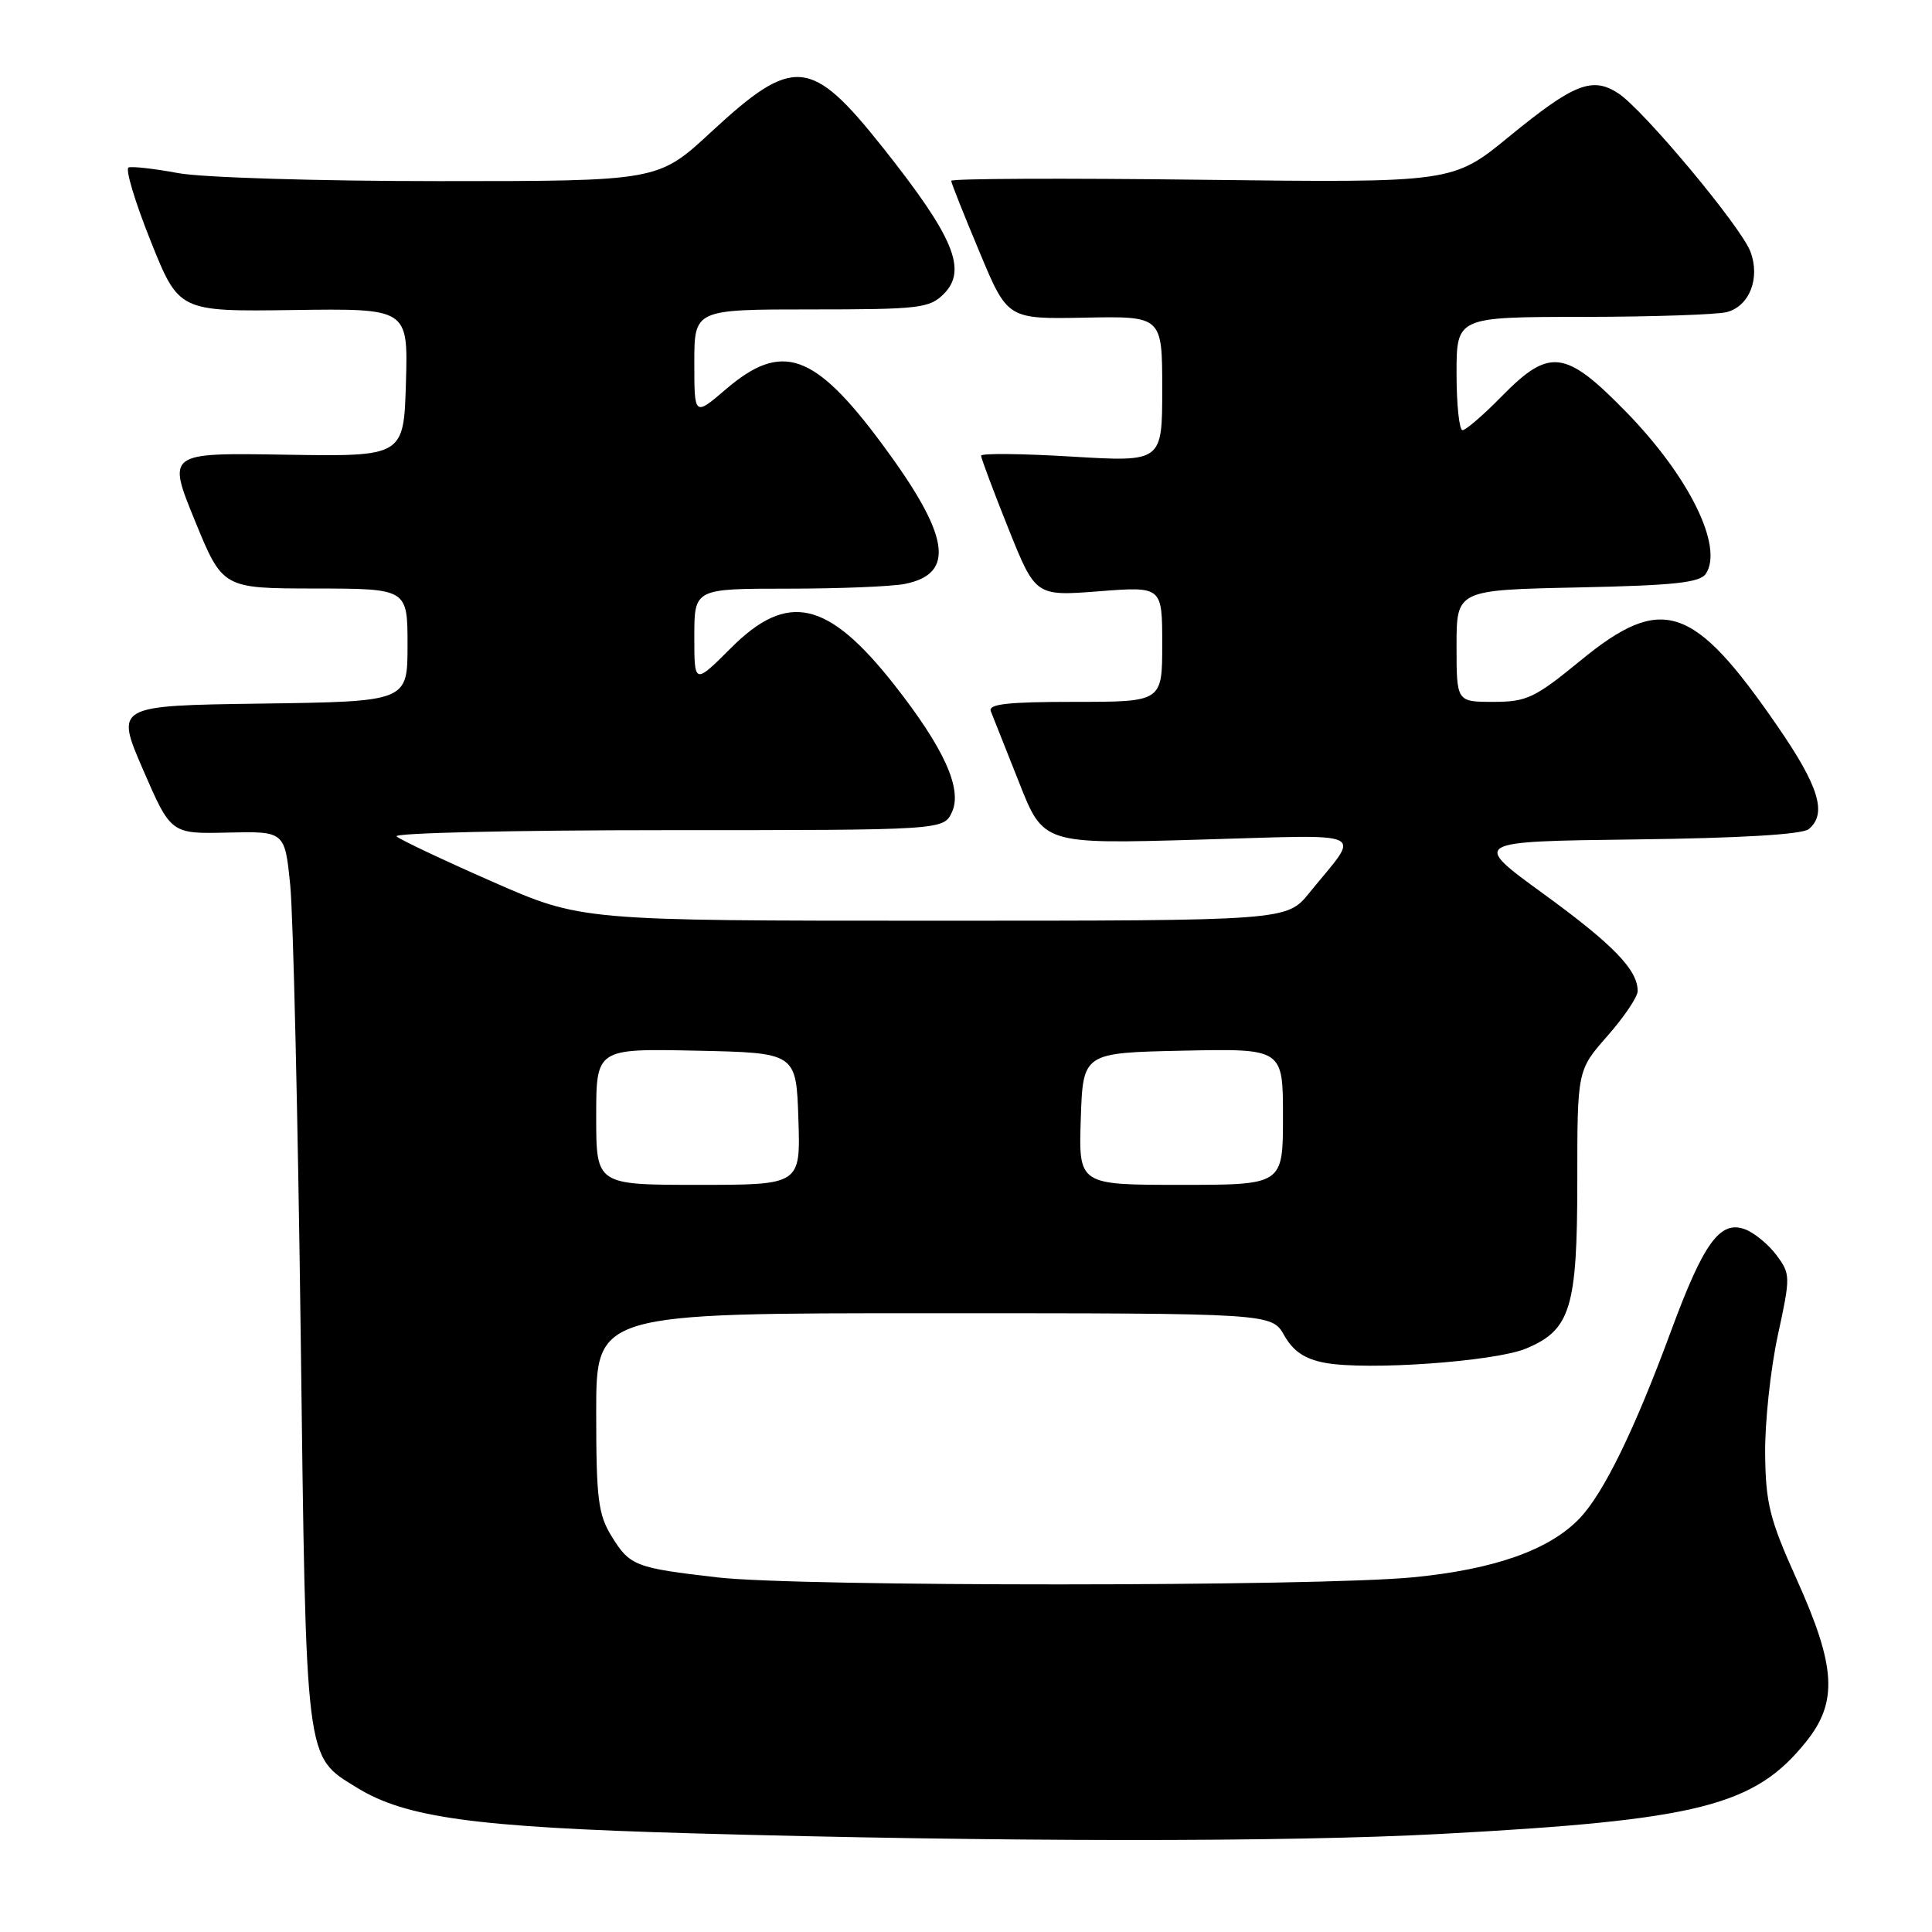 <?xml version="1.0" encoding="UTF-8" standalone="no"?>
<!DOCTYPE svg PUBLIC "-//W3C//DTD SVG 1.1//EN" "http://www.w3.org/Graphics/SVG/1.1/DTD/svg11.dtd" >
<svg xmlns="http://www.w3.org/2000/svg" xmlns:xlink="http://www.w3.org/1999/xlink" version="1.1" viewBox="0 0 256 256">
 <g >
 <path fill="currentColor"
d=" M 191.00 243.00 C 225.12 241.17 232.50 239.30 239.33 230.77 C 243.55 225.50 243.28 220.84 238.08 209.29 C 234.49 201.32 233.96 199.22 233.89 192.62 C 233.85 188.48 234.60 181.44 235.56 176.99 C 237.27 169.10 237.26 168.83 235.38 166.30 C 234.31 164.87 232.44 163.34 231.23 162.89 C 227.92 161.66 225.75 164.64 221.43 176.34 C 216.58 189.49 212.50 197.83 209.32 201.18 C 205.32 205.37 198.04 207.95 187.26 209.00 C 174.48 210.24 105.89 210.26 95.13 209.02 C 84.18 207.76 83.46 207.49 81.05 203.58 C 79.26 200.68 79.00 198.62 79.00 187.13 C 79.00 174.00 79.00 174.00 123.75 174.01 C 168.50 174.01 168.50 174.01 170.17 176.95 C 171.36 179.05 172.89 180.08 175.56 180.58 C 181.14 181.62 198.05 180.42 202.21 178.69 C 208.12 176.22 209.00 173.32 209.00 156.45 C 209.00 141.81 209.00 141.81 213.00 137.26 C 215.20 134.76 217.00 132.09 217.00 131.32 C 217.00 128.50 213.76 125.16 204.48 118.41 C 194.98 111.50 194.98 111.50 216.66 111.23 C 230.60 111.06 238.82 110.57 239.67 109.86 C 242.13 107.82 241.03 104.20 235.51 96.20 C 224.38 80.04 220.25 78.66 209.46 87.50 C 203.36 92.50 202.30 93.00 197.87 93.00 C 193.00 93.00 193.00 93.00 193.00 85.59 C 193.00 78.18 193.00 78.18 209.04 77.84 C 221.93 77.57 225.27 77.21 226.05 76.00 C 228.38 72.40 223.80 63.12 215.48 54.59 C 207.41 46.32 205.32 46.06 199.00 52.50 C 196.57 54.98 194.23 57.00 193.79 57.00 C 193.36 57.00 193.00 53.62 193.00 49.50 C 193.00 42.00 193.00 42.00 209.75 41.99 C 218.96 41.98 227.55 41.69 228.83 41.35 C 231.83 40.55 233.27 36.83 231.93 33.32 C 230.68 30.02 217.76 14.54 214.44 12.37 C 210.99 10.11 208.54 11.08 200.00 18.07 C 192.50 24.22 192.50 24.22 159.25 23.82 C 140.96 23.59 126.02 23.66 126.04 23.96 C 126.05 24.26 127.74 28.50 129.79 33.39 C 133.50 42.29 133.50 42.29 143.75 42.09 C 154.00 41.89 154.00 41.89 154.00 51.55 C 154.00 61.22 154.00 61.22 142.00 60.50 C 135.40 60.10 130.00 60.05 130.00 60.38 C 130.00 60.71 131.62 65.04 133.60 69.99 C 137.21 79.00 137.21 79.00 145.60 78.35 C 154.00 77.70 154.00 77.70 154.00 85.35 C 154.00 93.00 154.00 93.00 142.39 93.00 C 133.50 93.00 130.90 93.29 131.29 94.25 C 131.57 94.94 133.25 99.18 135.03 103.67 C 138.25 111.85 138.25 111.85 158.79 111.26 C 181.98 110.61 180.36 109.83 173.50 118.30 C 170.50 122.00 170.50 122.00 123.75 122.00 C 77.01 122.00 77.01 122.00 65.25 116.83 C 58.79 113.99 53.07 111.29 52.55 110.83 C 52.03 110.37 68.12 110.00 88.32 110.00 C 125.04 110.00 125.04 110.00 126.15 107.58 C 127.54 104.52 125.06 99.08 118.47 90.70 C 109.67 79.55 104.36 78.35 96.86 85.86 C 92.00 90.71 92.00 90.71 92.00 84.36 C 92.00 78.00 92.00 78.00 104.37 78.00 C 111.18 78.00 118.17 77.72 119.91 77.37 C 126.68 76.01 125.85 70.94 116.90 58.86 C 107.90 46.72 103.61 45.22 96.18 51.58 C 92.00 55.16 92.00 55.16 92.00 48.08 C 92.00 41.00 92.00 41.00 107.50 41.00 C 121.80 41.00 123.16 40.84 125.05 38.95 C 128.22 35.78 126.39 31.40 116.98 19.55 C 107.45 7.57 105.18 7.36 94.24 17.48 C 87.20 24.00 87.20 24.00 58.28 24.00 C 42.15 24.00 26.83 23.53 23.62 22.94 C 20.46 22.35 17.50 22.02 17.04 22.19 C 16.57 22.36 17.88 26.73 19.95 31.90 C 23.70 41.29 23.70 41.29 38.89 41.08 C 54.07 40.87 54.07 40.87 53.79 50.69 C 53.50 60.50 53.50 60.50 37.82 60.25 C 22.15 59.99 22.15 59.99 25.82 68.98 C 29.50 77.97 29.50 77.97 41.75 77.98 C 54.00 78.00 54.00 78.00 54.00 85.48 C 54.00 92.96 54.00 92.96 34.64 93.23 C 15.28 93.50 15.28 93.50 18.96 102.00 C 22.65 110.50 22.65 110.50 30.19 110.32 C 37.74 110.15 37.74 110.15 38.46 117.32 C 38.85 121.27 39.47 147.90 39.84 176.50 C 40.57 234.19 40.38 232.60 47.30 236.88 C 53.74 240.85 62.93 242.11 91.49 242.92 C 132.46 244.08 170.44 244.11 191.00 243.00 Z  M 79.00 147.97 C 79.00 138.94 79.00 138.94 92.25 139.22 C 105.50 139.50 105.50 139.50 105.79 148.25 C 106.08 157.00 106.08 157.00 92.54 157.00 C 79.00 157.00 79.00 157.00 79.00 147.97 Z  M 143.21 148.25 C 143.50 139.50 143.50 139.50 156.75 139.22 C 170.00 138.94 170.00 138.94 170.00 147.97 C 170.00 157.00 170.00 157.00 156.46 157.00 C 142.92 157.00 142.92 157.00 143.21 148.25 Z "/>
</g>
</svg>